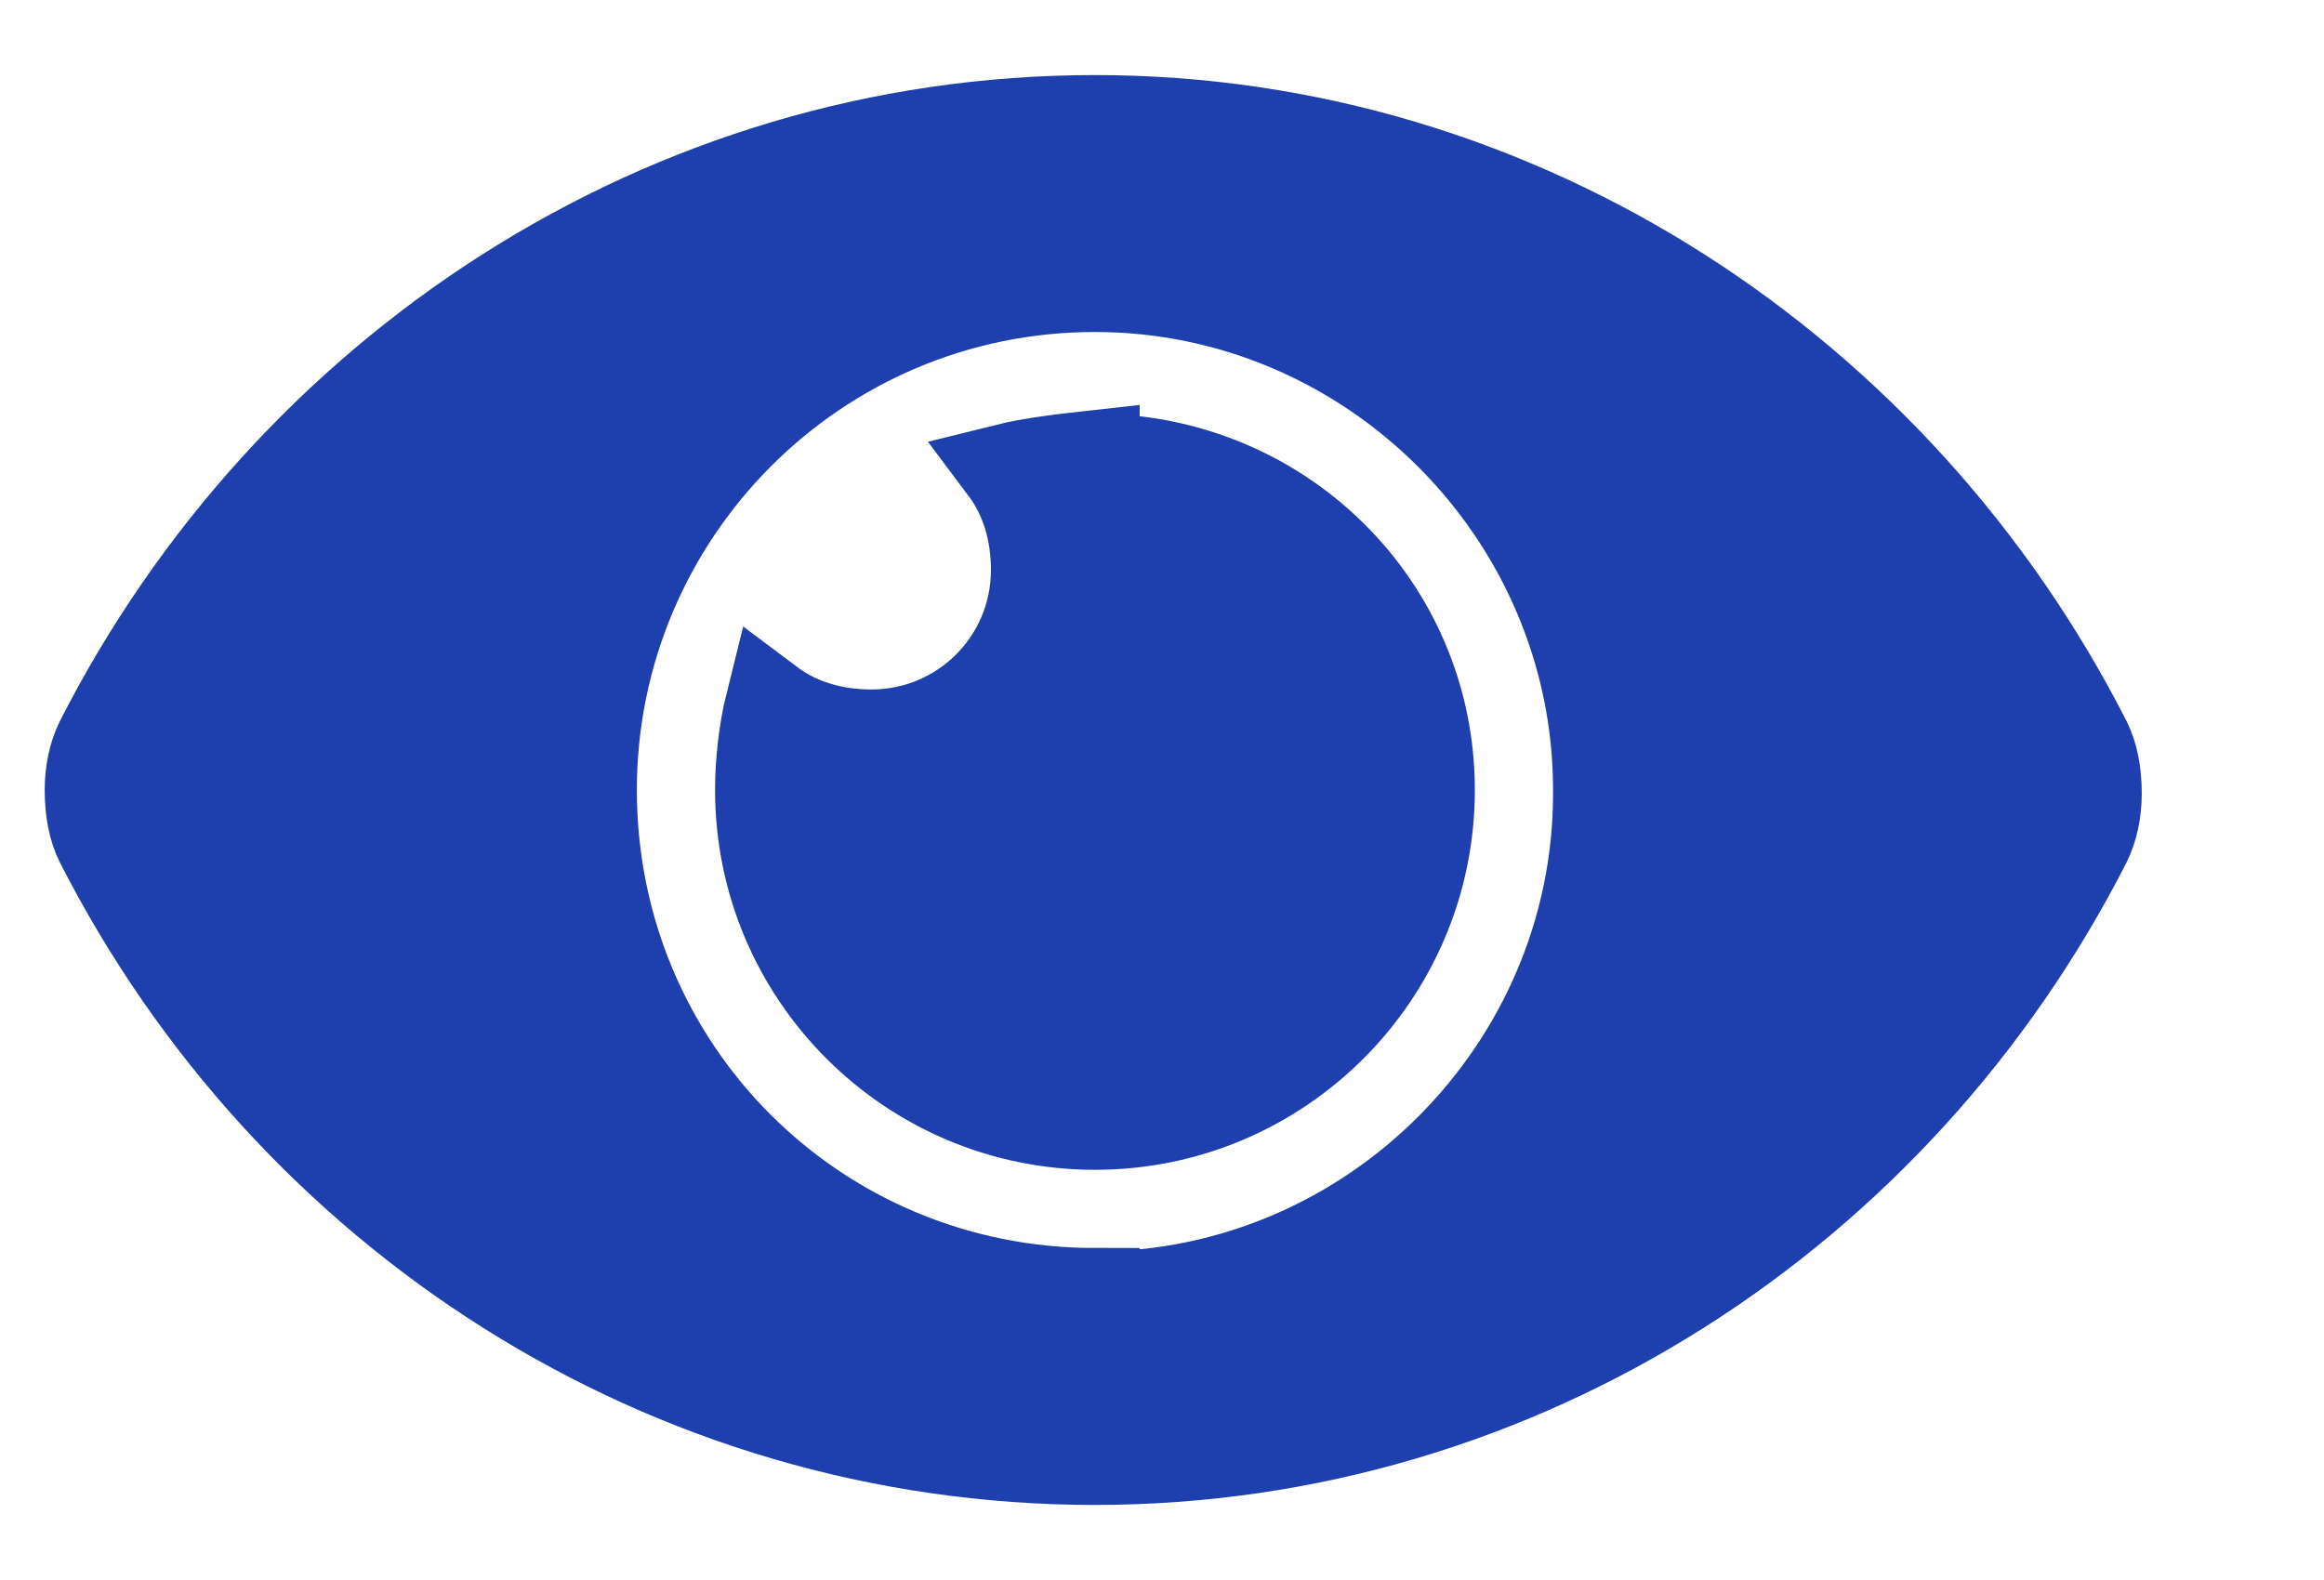 <svg width="25" height="17" viewBox="0 0 26 17" fill="#1e40af" xmlns="http://www.w3.org/2000/svg">
<g>
<path d="M23.344 7.953C23.422 8.109 23.461 8.305 23.461 8.539C23.461 8.734 23.422 8.93 23.344 9.086C21.234 13.227 17.016 16 12.25 16C7.445 16 3.227 13.227 1.117 9.086C1.039 8.93 1 8.734 1 8.5C1 8.305 1.039 8.109 1.117 7.953C3.227 3.812 7.445 1 12.25 1C17.016 1 21.234 3.812 23.344 7.953ZM12.25 14.125V14.164C15.336 14.164 17.875 11.625 17.875 8.539V8.5C17.875 5.414 15.336 2.875 12.25 2.875C9.125 2.875 6.625 5.414 6.625 8.5C6.625 11.625 9.125 14.125 12.25 14.125ZM12.25 4.75V4.789C14.32 4.789 16 6.43 16 8.5C16 10.57 14.32 12.25 12.25 12.25C10.18 12.25 8.5 10.57 8.5 8.5C8.5 8.188 8.539 7.836 8.617 7.523C8.93 7.758 9.32 7.875 9.75 7.875C10.766 7.875 11.586 7.055 11.586 6.039C11.586 5.609 11.469 5.219 11.234 4.906C11.547 4.828 11.898 4.789 12.25 4.75Z" stroke="#1e40af" fill="#1e40af"/>
</g>
<defs>
<filter id="filter0_d_313_234" width="24.461" height="17" filterUnits="userSpaceOnUse" color-interpolation-filters="sRGB">
<feFlood flood-opacity="0" result="BackgroundImageFix"/>
<feColorMatrix in="SourceAlpha" type="matrix" values="0 0 0 0 0 0 0 0 0 0 0 0 0 0 0 0 0 0 127 0" result="hardAlpha"/>
<feOffset/>
<feGaussianBlur stdDeviation="0.5"/>
<feComposite in2="hardAlpha" operator="out"/>
<feColorMatrix type="matrix" values="0 0 0 0 0 0 0 0 0 0 0 0 0 0 0 0 0 0 0.01 0"/>
<feBlend mode="normal" in2="BackgroundImageFix" result="effect1_dropShadow_313_234"/>
<feBlend mode="normal" in="SourceGraphic" in2="effect1_dropShadow_313_234" result="shape"/>
</filter>
</defs>
</svg>

